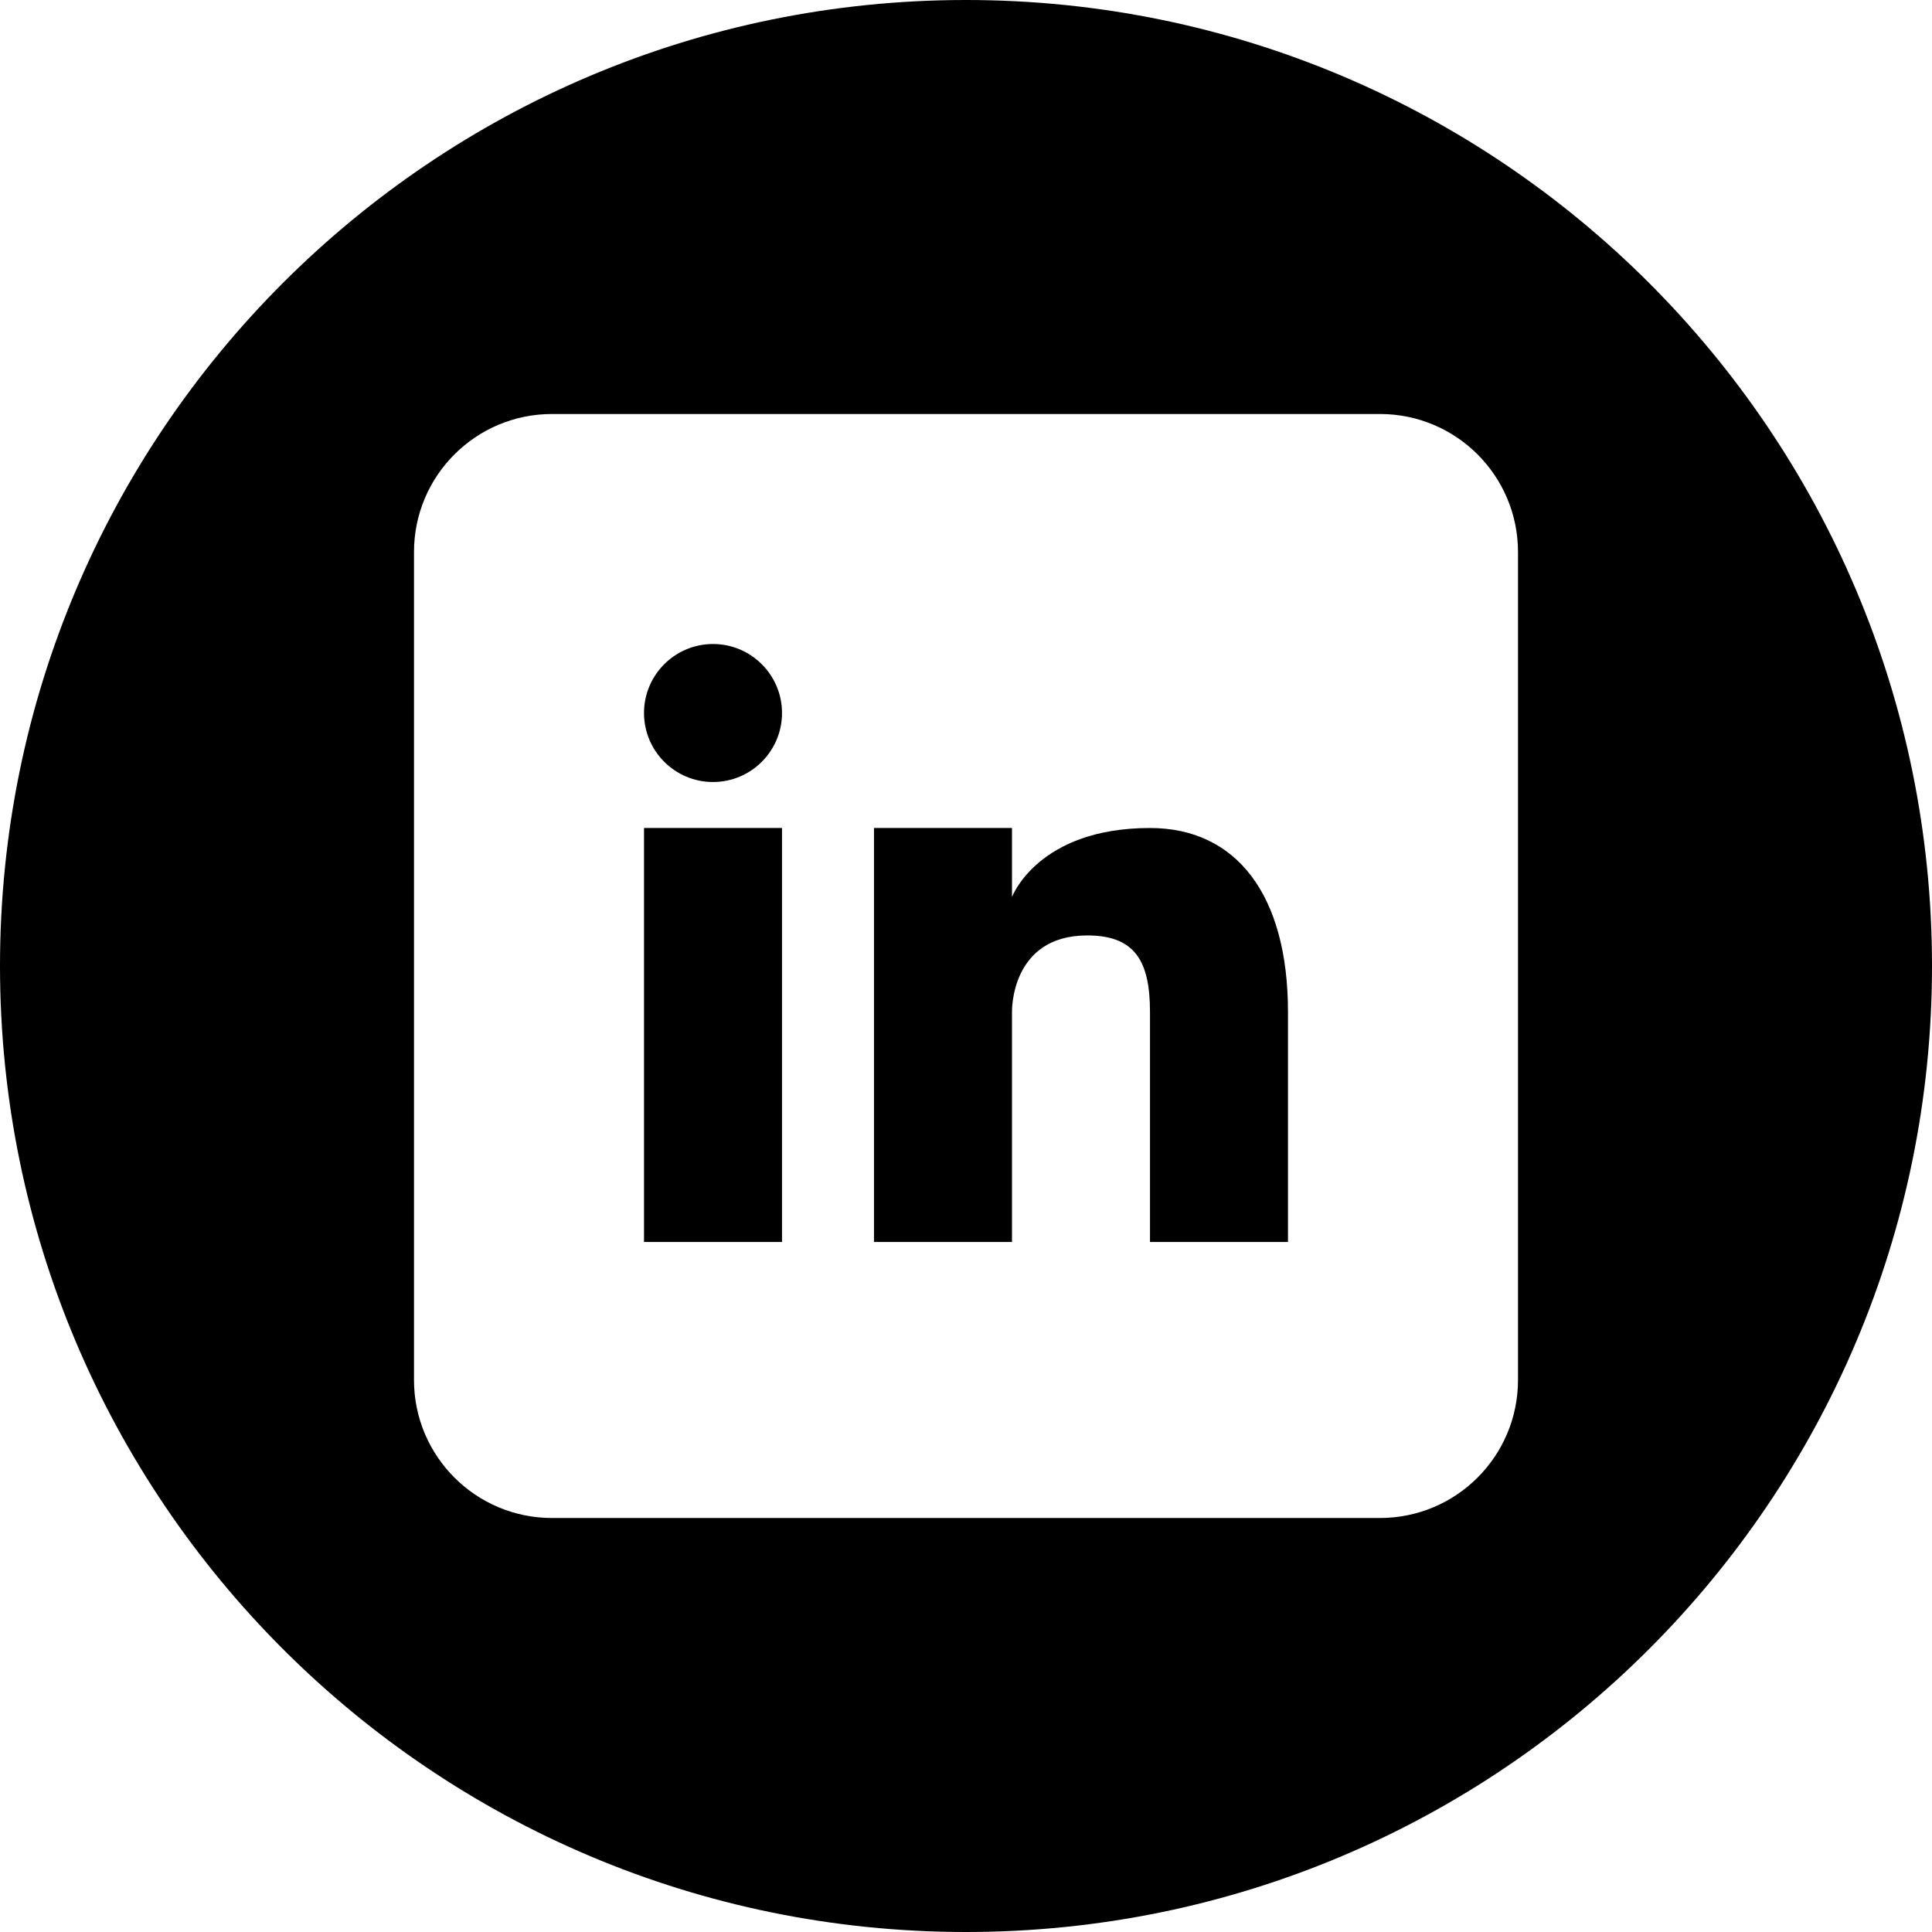 <?xml version="1.0" encoding="iso-8859-1"?>
<!-- Generator: Adobe Illustrator 16.0.4, SVG Export Plug-In . SVG Version: 6.00 Build 0)  -->
<!DOCTYPE svg PUBLIC "-//W3C//DTD SVG 1.1//EN" "http://www.w3.org/Graphics/SVG/1.1/DTD/svg11.dtd">
<svg version="1.1" id="Layer_1" xmlns="http://www.w3.org/2000/svg" xmlns:xlink="http://www.w3.org/1999/xlink" x="0px" y="0px"
	 width="56px" height="56px" viewBox="0 0 56 56" style="enable-background:new 0 0 56 56;" xml:space="preserve">
<g id="_x31_270-linkedin_x40_2x.png">
	<g>
		<path d="M18.667,36h4V24h-4V36z M20.667,18.667c-1.104,0-2,0.896-2,2s0.896,2,2,2s2-0.896,2-2S21.771,18.667,20.667,18.667z
			 M33.333,24c-3.255,0-4,2-4,2v-2h-4v12h4v-6.666c0,0-0.058-2.22,2.181-2.22c1.378,0,1.819,0.735,1.819,2.22V36h4v-6.666
			C37.333,25.941,35.839,24,33.333,24z M28,0C12.536,0,0,12.536,0,28s12.536,28,28,28s28-12.536,28-28S43.464,0,28,0z M44,40
			c0,2.209-1.791,4-4,4H16c-2.209,0-4-1.791-4-4V16c0-2.209,1.791-4,4-4h24c2.209,0,4,1.791,4,4V40z"/>
	</g>
</g>
<g>
</g>
<g>
</g>
<g>
</g>
<g>
</g>
<g>
</g>
<g>
</g>
<g>
</g>
<g>
</g>
<g>
</g>
<g>
</g>
<g>
</g>
<g>
</g>
<g>
</g>
<g>
</g>
<g>
</g>
</svg>

